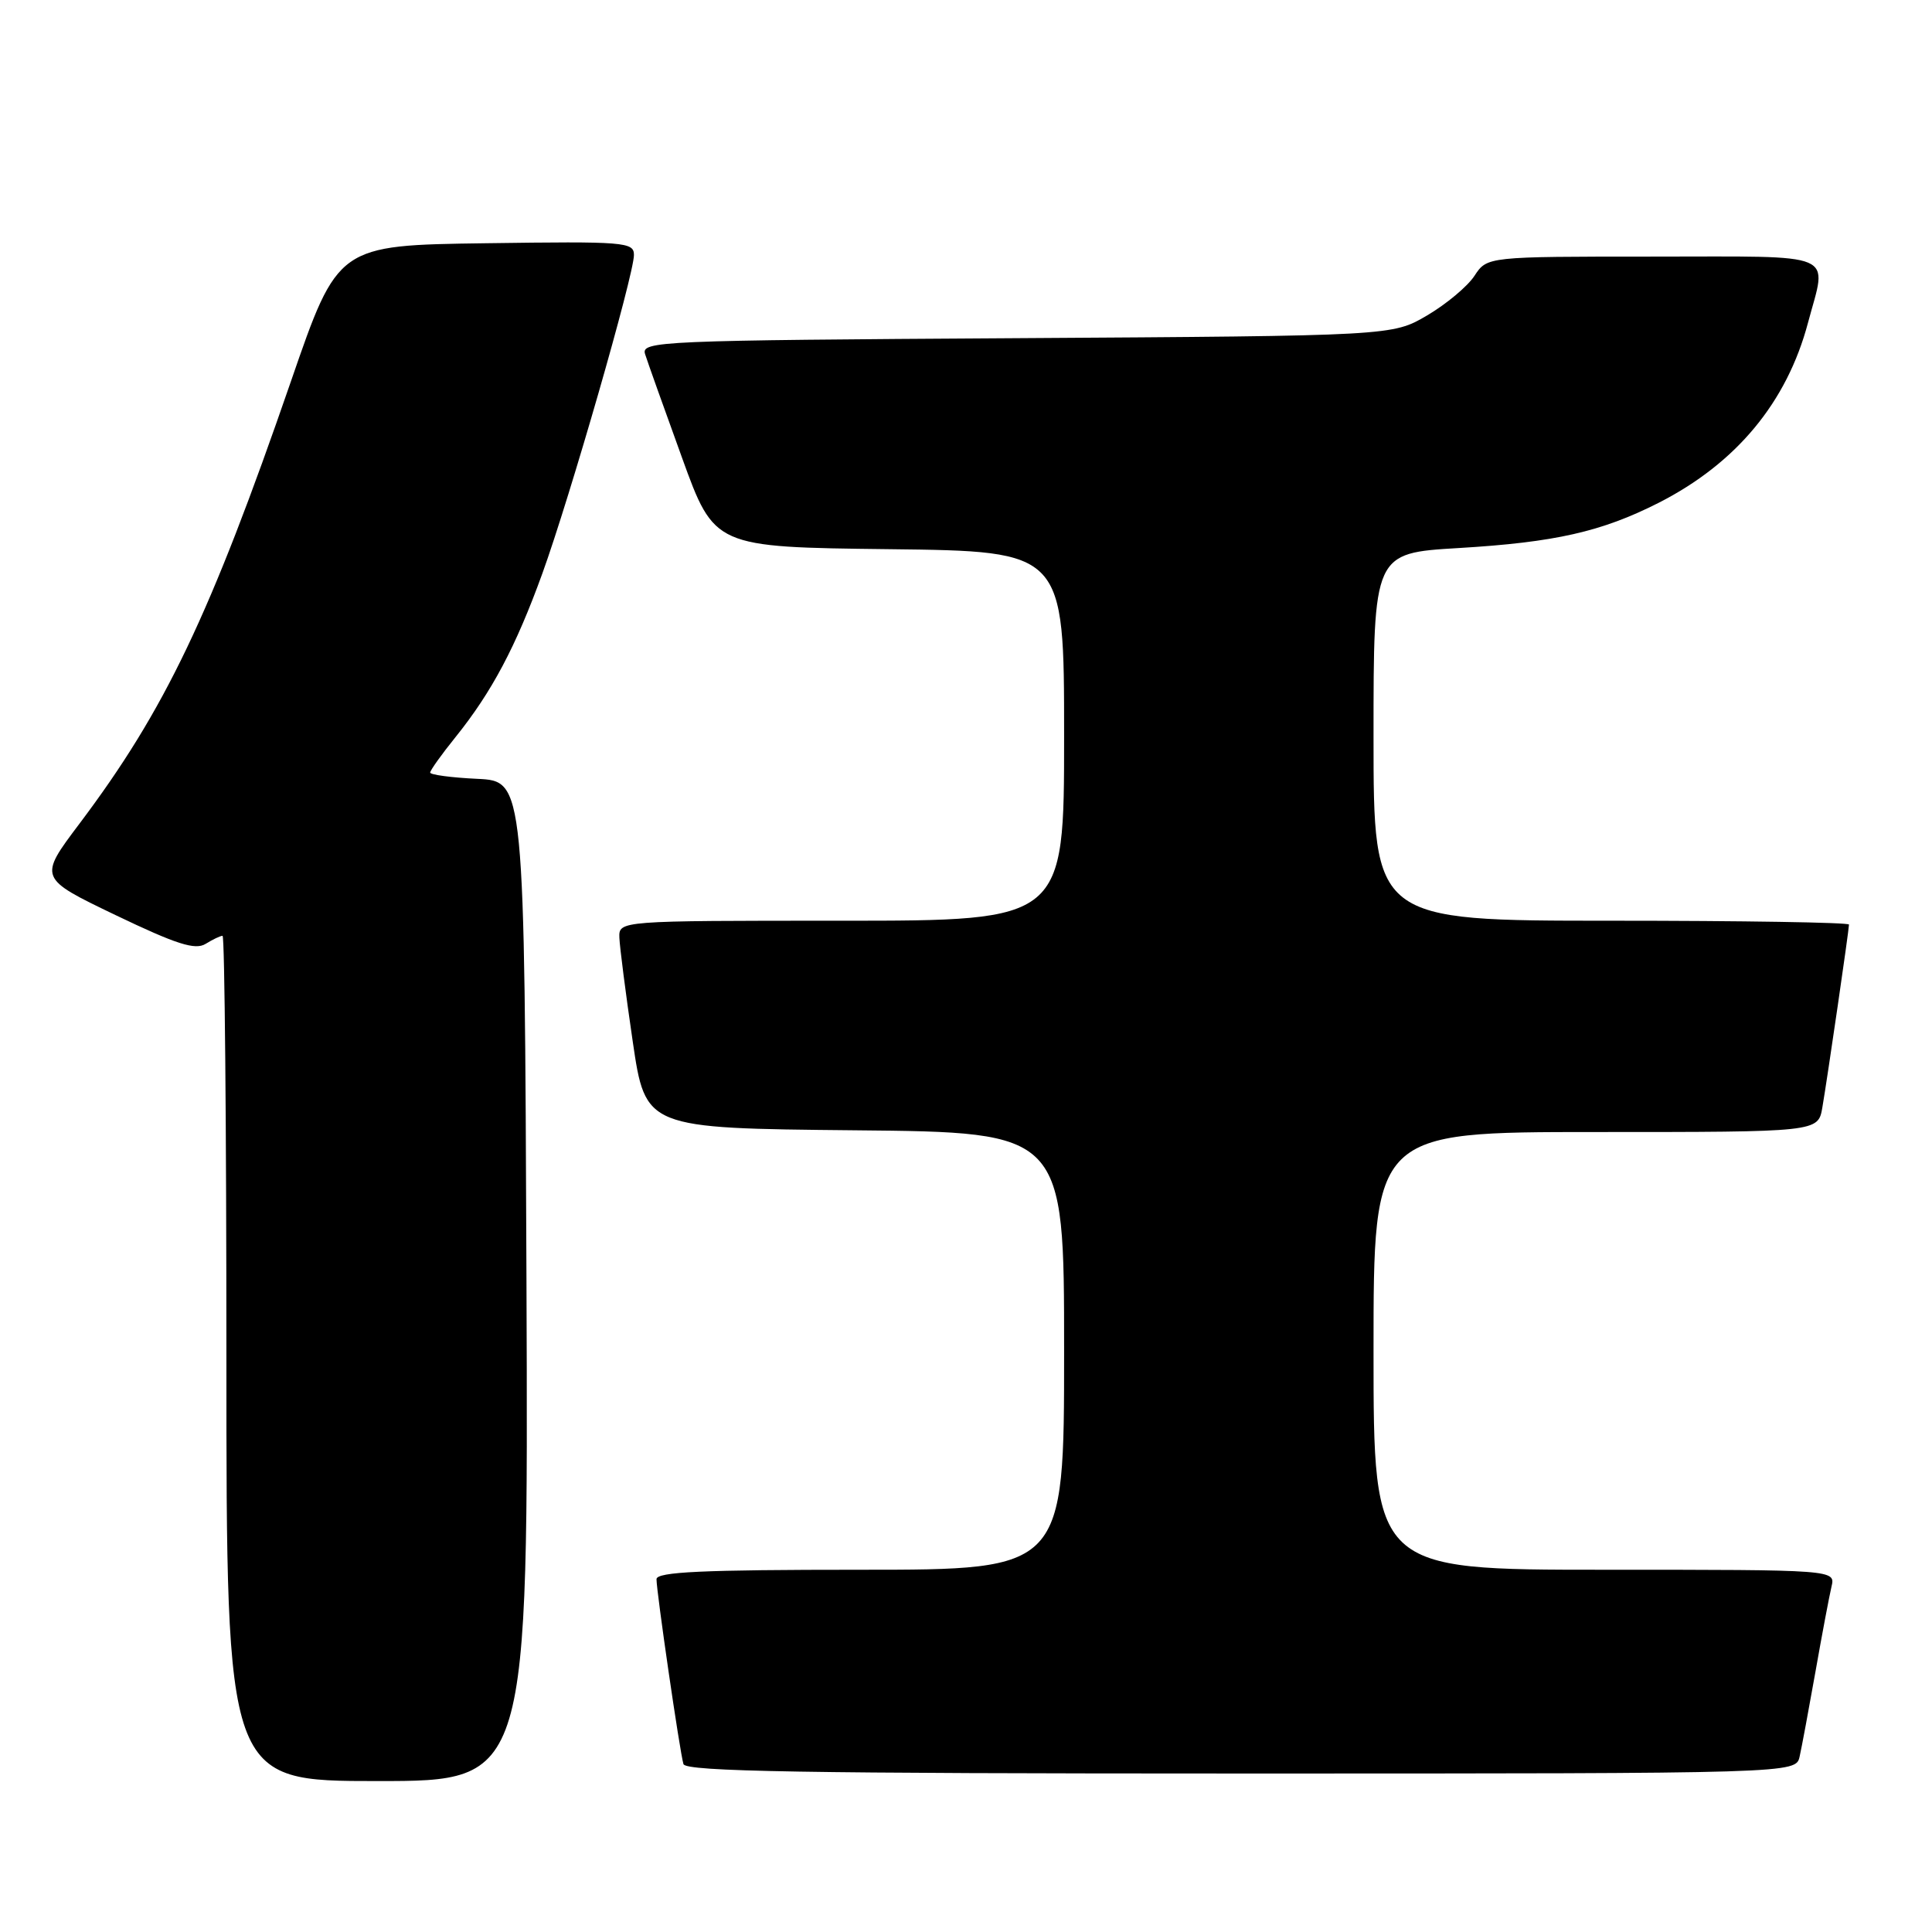 <?xml version="1.0" encoding="UTF-8" standalone="no"?>
<!DOCTYPE svg PUBLIC "-//W3C//DTD SVG 1.1//EN" "http://www.w3.org/Graphics/SVG/1.1/DTD/svg11.dtd" >
<svg xmlns="http://www.w3.org/2000/svg" xmlns:xlink="http://www.w3.org/1999/xlink" version="1.1" viewBox="0 0 256 256">
 <g >
 <path fill="currentColor"
d=" M 69.76 169.75 C 69.50 103.50 69.50 103.50 63.25 103.20 C 59.81 103.04 57.00 102.66 57.00 102.37 C 57.00 102.08 58.51 99.96 60.36 97.67 C 65.16 91.70 68.34 85.72 71.86 76.00 C 75.51 65.92 84.00 36.41 84.00 33.79 C 84.00 32.07 82.83 31.97 64.39 32.23 C 44.77 32.50 44.77 32.50 38.56 50.50 C 27.82 81.61 21.87 94.07 10.53 109.14 C 5.10 116.35 5.10 116.35 15.30 121.25 C 23.39 125.13 25.86 125.92 27.24 125.07 C 28.19 124.48 29.20 124.00 29.49 124.00 C 29.77 124.00 30.00 149.20 30.00 180.00 C 30.00 236.00 30.00 236.00 50.01 236.00 C 70.01 236.00 70.01 236.00 69.76 169.75 Z  M 238.46 232.75 C 238.74 231.51 239.68 226.45 240.56 221.50 C 241.43 216.55 242.39 211.49 242.68 210.25 C 243.22 208.00 243.22 208.00 212.61 208.00 C 182.00 208.00 182.00 208.00 182.00 179.00 C 182.00 150.00 182.00 150.00 211.45 150.00 C 240.91 150.00 240.91 150.00 241.47 146.75 C 242.15 142.79 245.00 123.21 245.00 122.51 C 245.00 122.23 230.82 122.00 213.50 122.00 C 182.00 122.00 182.00 122.00 182.00 97.65 C 182.00 73.29 182.00 73.29 193.26 72.62 C 206.05 71.86 212.22 70.46 219.79 66.62 C 230.06 61.39 236.77 53.31 239.57 42.76 C 242.11 33.23 243.93 34.00 219.02 34.00 C 197.05 34.00 197.05 34.00 195.38 36.54 C 194.47 37.94 191.64 40.30 189.11 41.79 C 184.50 44.50 184.50 44.50 134.70 44.81 C 87.21 45.10 84.93 45.20 85.48 46.93 C 85.79 47.92 87.99 54.08 90.36 60.62 C 94.66 72.50 94.66 72.50 117.83 72.77 C 141.00 73.04 141.00 73.04 141.00 97.52 C 141.00 122.00 141.00 122.00 111.50 122.00 C 82.00 122.00 82.00 122.00 82.07 124.25 C 82.12 125.49 82.91 131.68 83.84 138.00 C 85.53 149.50 85.53 149.50 113.26 149.77 C 141.00 150.03 141.00 150.03 141.00 179.02 C 141.00 208.00 141.00 208.00 114.00 208.00 C 93.07 208.00 87.00 208.28 86.99 209.25 C 86.99 210.93 90.08 232.17 90.56 233.75 C 90.86 234.74 106.51 235.00 164.45 235.00 C 237.96 235.00 237.96 235.00 238.46 232.75 Z "/>
</g>
</svg>